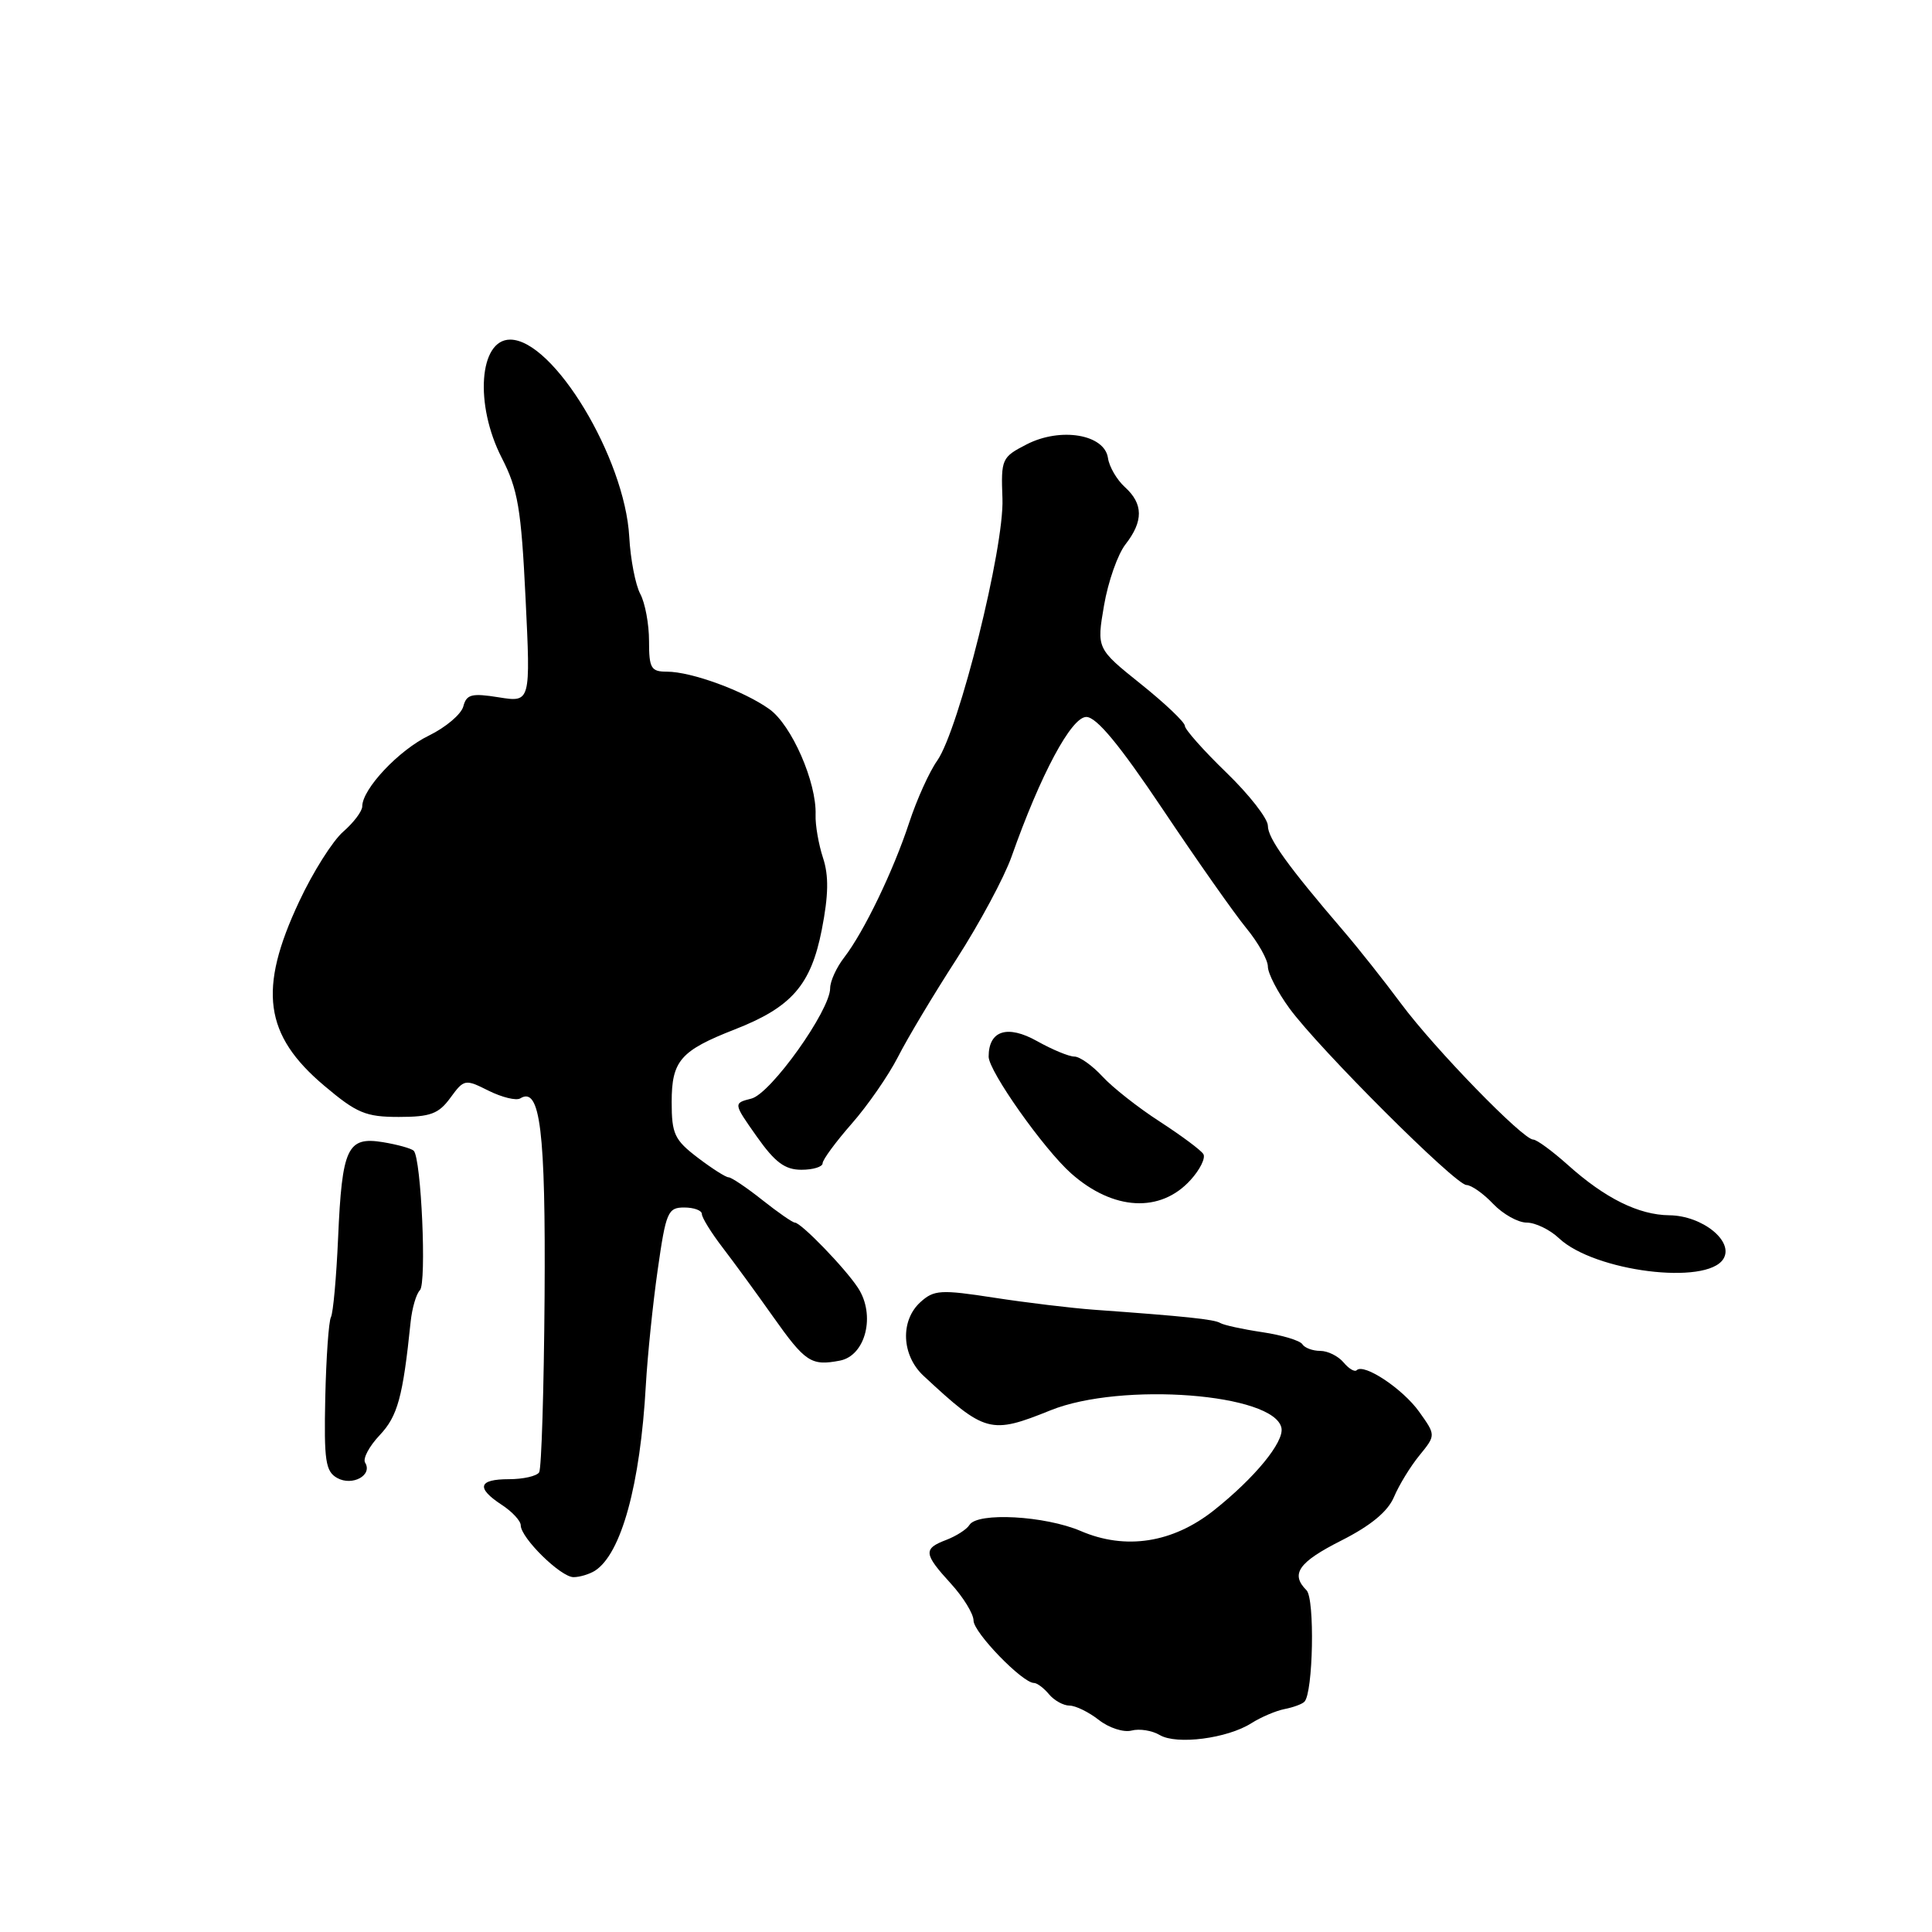 <?xml version="1.0" encoding="UTF-8" standalone="no"?>
<!DOCTYPE svg PUBLIC "-//W3C//DTD SVG 1.1//EN" "http://www.w3.org/Graphics/SVG/1.1/DTD/svg11.dtd" >
<svg xmlns="http://www.w3.org/2000/svg" xmlns:xlink="http://www.w3.org/1999/xlink" version="1.1" viewBox="0 0 256 256">
 <g >
 <path fill="currentColor"
d=" M 165.82 228.33 C 167.10 227.52 169.08 226.68 170.21 226.46 C 171.34 226.24 172.53 225.81 172.84 225.49 C 174.00 224.33 174.24 211.84 173.12 210.72 C 170.96 208.56 172.05 207.00 177.75 204.12 C 181.64 202.15 183.89 200.29 184.71 198.36 C 185.37 196.79 186.89 194.30 188.09 192.84 C 190.26 190.17 190.26 190.17 188.05 187.07 C 185.89 184.04 180.73 180.60 179.77 181.56 C 179.50 181.83 178.72 181.36 178.02 180.52 C 177.32 179.69 175.94 179.00 174.94 179.00 C 173.94 179.00 172.87 178.60 172.57 178.12 C 172.27 177.63 169.88 176.91 167.26 176.52 C 164.64 176.13 162.13 175.58 161.68 175.30 C 160.90 174.82 156.99 174.41 145.00 173.55 C 141.97 173.33 136.00 172.61 131.72 171.95 C 124.65 170.86 123.76 170.91 121.97 172.53 C 119.26 174.98 119.45 179.58 122.37 182.30 C 130.55 189.90 131.23 190.09 139.21 186.87 C 148.60 183.09 168.90 184.65 169.80 189.22 C 170.16 191.08 166.25 195.84 160.83 200.14 C 155.38 204.45 149.14 205.42 143.21 202.87 C 138.47 200.84 129.52 200.35 128.46 202.06 C 128.10 202.65 126.72 203.53 125.40 204.04 C 122.31 205.21 122.37 205.87 126.00 209.84 C 127.65 211.65 129.00 213.85 129.00 214.74 C 129.00 216.31 135.48 223.00 137.00 223.00 C 137.42 223.00 138.32 223.68 139.00 224.50 C 139.68 225.32 140.91 226.00 141.71 226.00 C 142.52 226.00 144.27 226.86 145.60 227.90 C 146.93 228.95 148.88 229.58 149.93 229.31 C 150.98 229.03 152.66 229.30 153.67 229.90 C 155.90 231.23 162.63 230.36 165.82 228.33 Z  M 78.82 208.14 C 82.32 205.91 84.84 196.75 85.58 183.50 C 85.80 179.65 86.50 172.79 87.15 168.25 C 88.24 160.60 88.49 160.00 90.66 160.00 C 91.95 160.00 93.00 160.39 93.00 160.86 C 93.00 161.34 94.24 163.34 95.75 165.31 C 97.26 167.28 100.25 171.37 102.38 174.39 C 106.71 180.51 107.47 181.02 111.29 180.29 C 114.71 179.63 116.05 174.25 113.69 170.65 C 111.98 168.03 106.14 162.00 105.32 162.00 C 105.03 162.00 103.08 160.65 101.00 159.00 C 98.92 157.35 96.91 156.00 96.54 156.00 C 96.17 156.00 94.32 154.82 92.43 153.38 C 89.38 151.05 89.00 150.25 89.00 146.04 C 89.00 140.55 90.16 139.22 97.37 136.40 C 104.89 133.46 107.45 130.53 108.89 123.20 C 109.79 118.60 109.83 116.02 109.05 113.66 C 108.47 111.89 108.02 109.32 108.07 107.97 C 108.22 103.66 104.89 96.06 101.94 93.96 C 98.53 91.53 91.61 89.00 88.37 89.00 C 86.26 89.00 86.00 88.55 86.00 84.93 C 86.00 82.70 85.48 79.89 84.84 78.70 C 84.20 77.50 83.54 74.10 83.38 71.14 C 82.80 60.68 73.34 45.00 67.60 45.00 C 63.48 45.00 62.87 53.61 66.48 60.66 C 68.63 64.85 69.06 67.36 69.64 79.29 C 70.31 93.07 70.31 93.07 66.10 92.40 C 62.49 91.82 61.81 92.00 61.39 93.61 C 61.11 94.65 59.06 96.38 56.83 97.47 C 52.85 99.39 48.00 104.55 48.00 106.85 C 48.00 107.49 46.86 109.00 45.47 110.21 C 44.08 111.42 41.45 115.58 39.64 119.46 C 34.17 131.10 35.00 137.15 42.97 143.87 C 47.27 147.50 48.46 148.00 52.85 148.00 C 57.03 148.00 58.13 147.59 59.68 145.46 C 61.49 142.99 61.62 142.96 64.75 144.53 C 66.53 145.41 68.41 145.87 68.94 145.54 C 71.58 143.90 72.31 149.83 72.16 171.82 C 72.07 184.12 71.75 194.59 71.44 195.09 C 71.13 195.59 69.33 196.00 67.44 196.00 C 63.37 196.00 63.05 197.15 66.50 199.41 C 67.88 200.31 69.00 201.53 69.00 202.11 C 69.00 203.78 74.32 209.00 76.00 208.98 C 76.82 208.98 78.09 208.59 78.82 208.14 Z  M 48.38 193.81 C 48.05 193.27 48.92 191.64 50.31 190.17 C 52.69 187.65 53.38 185.15 54.41 175.17 C 54.60 173.34 55.15 171.45 55.64 170.96 C 56.55 170.05 55.82 153.48 54.82 152.48 C 54.50 152.17 52.66 151.66 50.72 151.34 C 46.02 150.58 45.32 152.08 44.80 164.03 C 44.57 169.28 44.14 174.00 43.85 174.53 C 43.56 175.07 43.22 179.85 43.10 185.17 C 42.92 193.56 43.13 194.97 44.68 195.84 C 46.69 196.96 49.41 195.47 48.38 193.81 Z  M 228.35 166.82 C 229.81 164.50 225.59 161.08 221.20 161.03 C 217.14 160.99 212.67 158.78 207.75 154.36 C 205.68 152.51 203.62 151.00 203.16 151.00 C 201.79 151.00 190.08 138.95 185.66 133.00 C 183.41 129.97 179.98 125.64 178.04 123.38 C 170.63 114.74 168.00 111.08 168.00 109.42 C 168.00 108.47 165.53 105.30 162.50 102.37 C 159.47 99.44 157.00 96.65 157.00 96.18 C 157.00 95.70 154.37 93.20 151.16 90.63 C 145.31 85.94 145.31 85.94 146.29 80.22 C 146.83 77.07 148.11 73.43 149.14 72.12 C 151.52 69.06 151.50 66.76 149.06 64.55 C 147.99 63.58 146.97 61.84 146.81 60.68 C 146.35 57.55 140.54 56.58 136.06 58.87 C 132.73 60.58 132.63 60.80 132.83 66.07 C 133.08 72.53 127.07 96.67 124.18 100.80 C 123.13 102.28 121.47 105.97 120.48 108.98 C 118.38 115.38 114.47 123.49 111.85 126.88 C 110.83 128.20 110.00 130.02 110.00 130.94 C 110.00 133.89 102.13 144.93 99.56 145.57 C 97.16 146.18 97.16 146.18 100.27 150.59 C 102.69 154.02 104.01 155.00 106.19 155.00 C 107.74 155.00 109.00 154.61 109.00 154.14 C 109.00 153.67 110.74 151.31 112.86 148.89 C 114.98 146.48 117.73 142.50 118.98 140.06 C 120.22 137.61 123.72 131.76 126.76 127.06 C 129.79 122.35 133.07 116.25 134.04 113.50 C 137.88 102.62 141.96 95.00 143.94 95.00 C 145.29 95.00 148.33 98.67 154.08 107.25 C 158.59 113.99 163.57 121.07 165.14 122.98 C 166.71 124.89 168.00 127.19 168.00 128.08 C 168.00 128.97 169.28 131.45 170.85 133.60 C 174.74 138.93 192.84 157.00 194.31 157.02 C 194.96 157.03 196.56 158.15 197.85 159.52 C 199.15 160.88 201.15 162.00 202.29 162.00 C 203.43 162.00 205.37 162.93 206.58 164.08 C 211.27 168.48 226.13 170.35 228.35 166.82 Z  M 157.76 156.35 C 159.01 154.98 159.77 153.43 159.45 152.92 C 159.13 152.40 156.53 150.47 153.68 148.62 C 150.83 146.78 147.41 144.09 146.08 142.64 C 144.74 141.19 143.07 140.00 142.36 140.00 C 141.64 140.00 139.43 139.08 137.43 137.96 C 133.49 135.75 131.00 136.54 131.00 140.01 C 131.00 141.93 138.31 152.27 141.94 155.49 C 147.51 160.42 153.77 160.76 157.76 156.35 Z "/>
</g>
</svg>